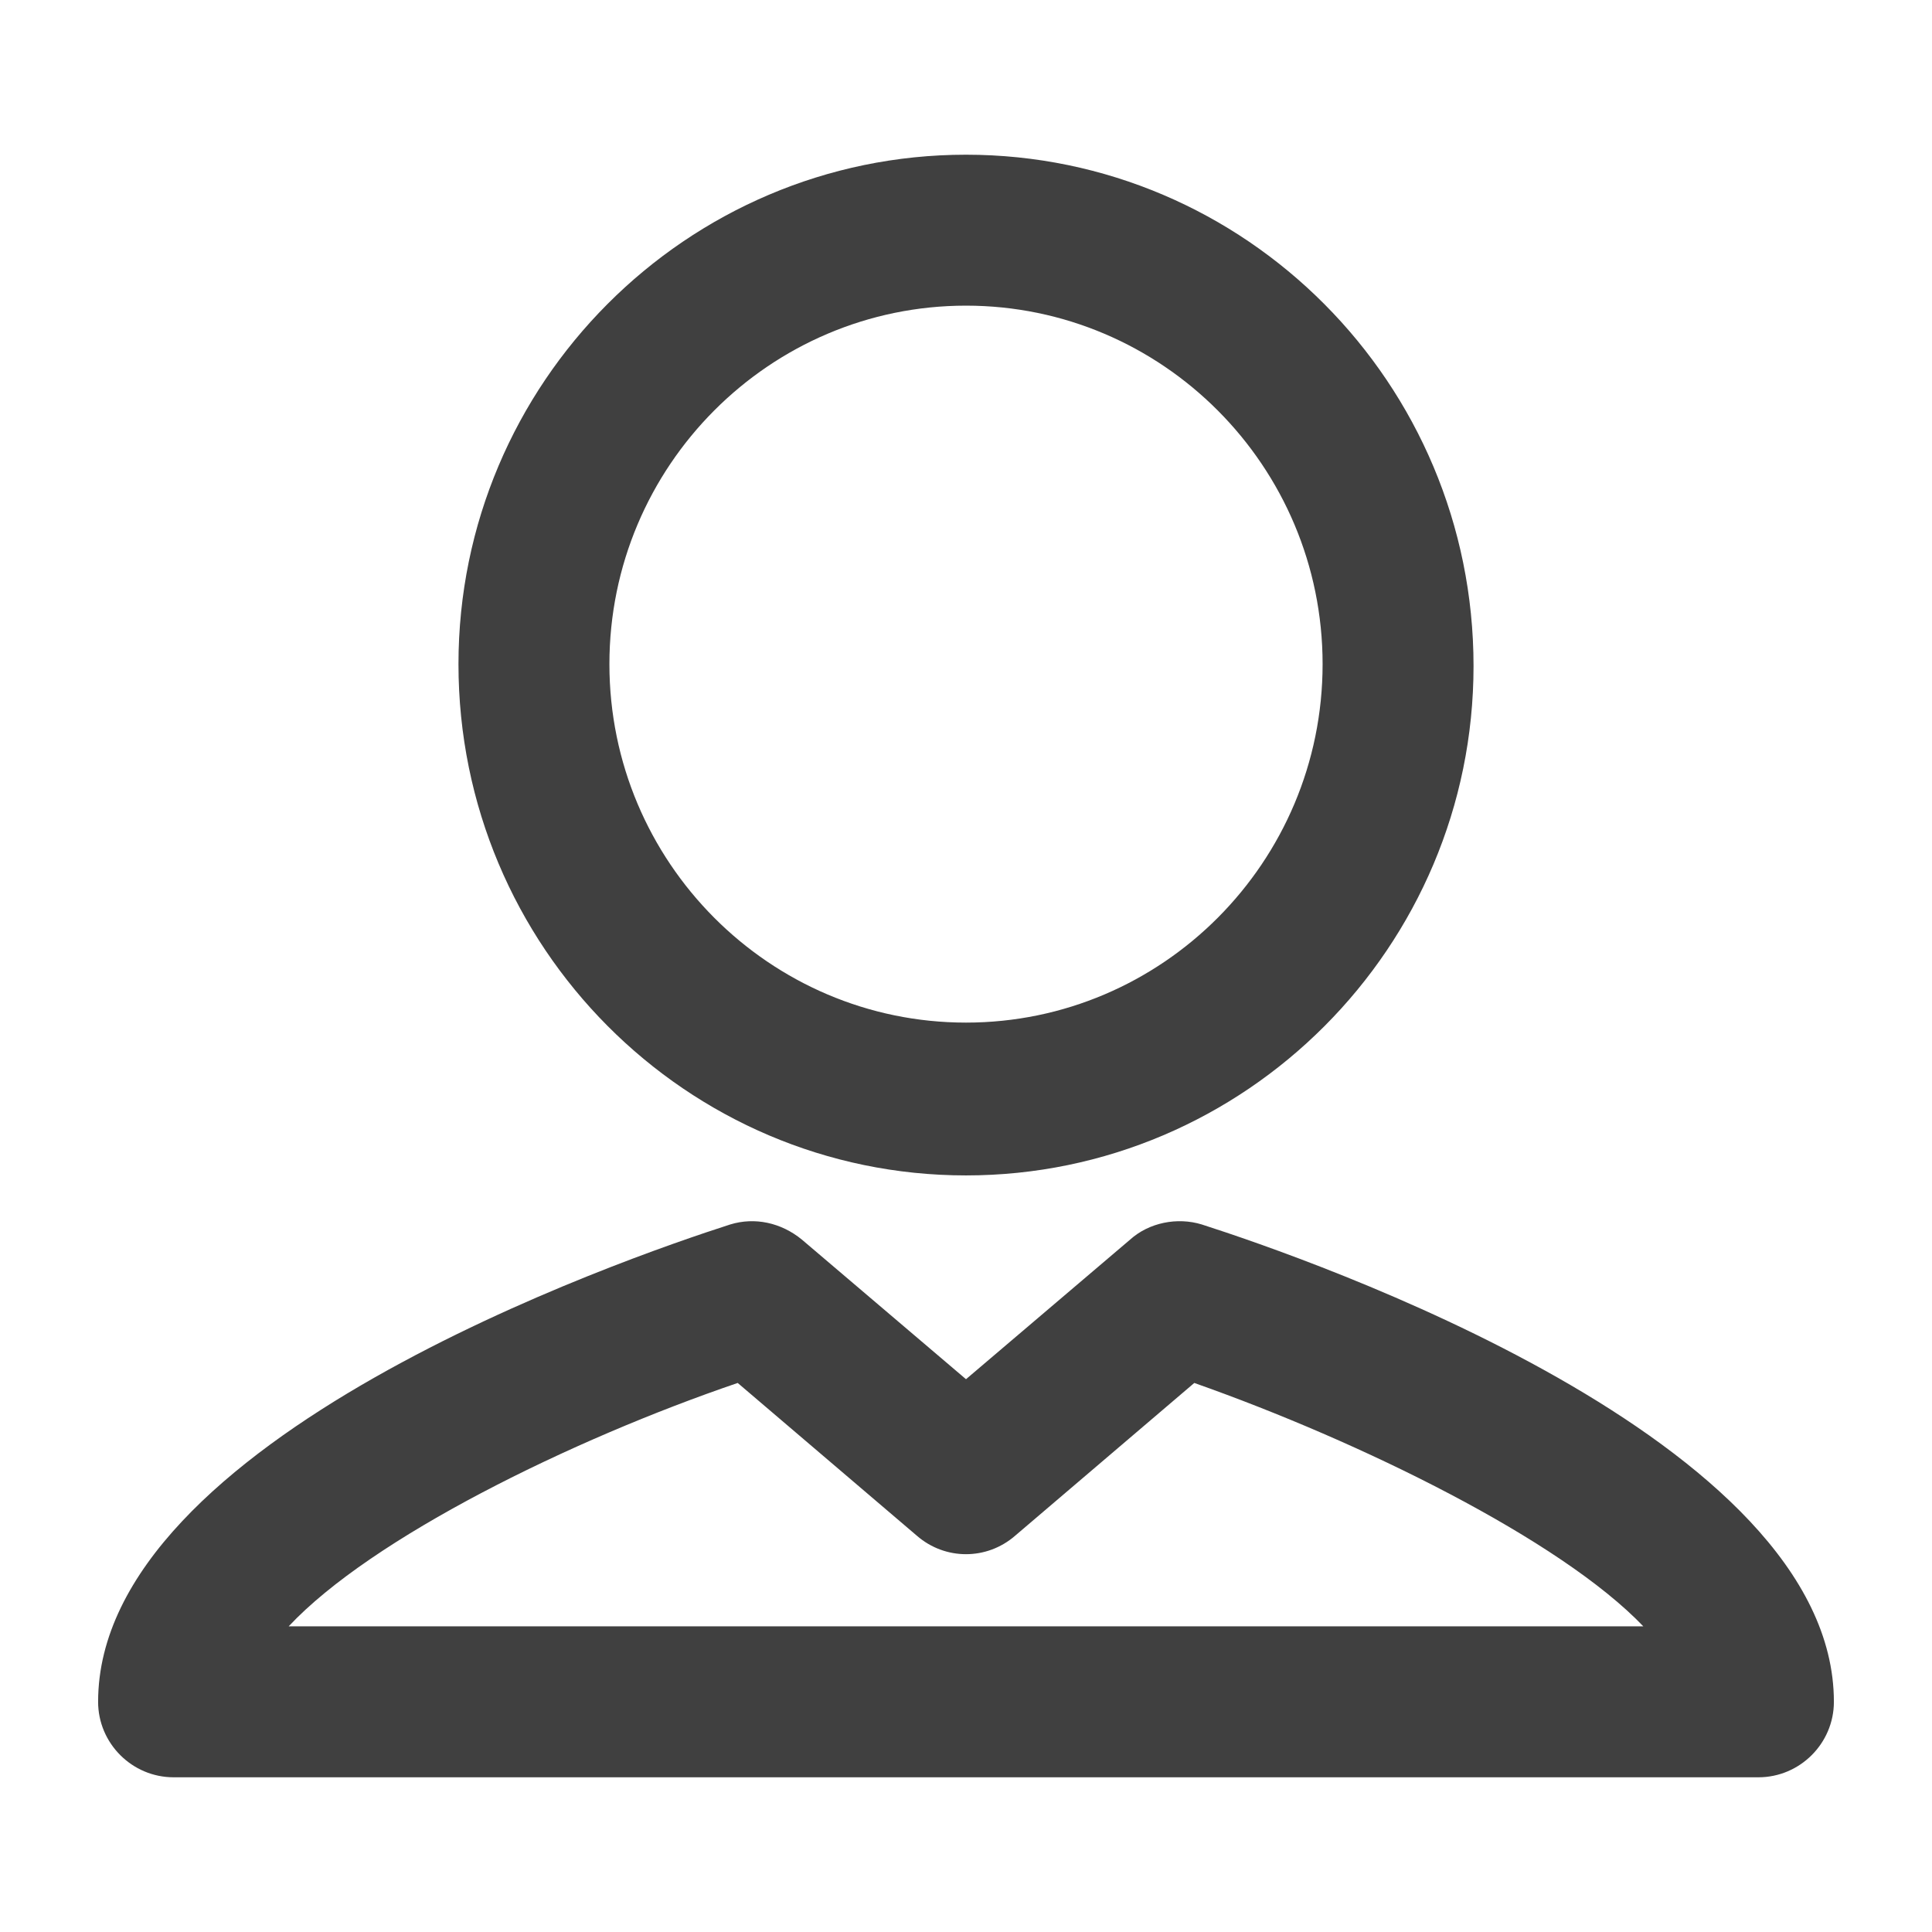 <svg xmlns="http://www.w3.org/2000/svg" viewBox="0 0 512 512">
<path fill="#404040" d="M256,311.498c73.999,0,134.502-60.498,134.502-134.998c0-75-60.503-135.5-134.502-135.5
	s-134.5,60.5-134.5,135C121.5,251,182.001,311.498,256,311.498z M256,81c52.002,0,94.502,42.5,94.502,95s-42.5,95-94.502,95
	c-52,0-94.5-42.5-94.5-95S204,81,256,81z M318.5,324.501c-6.499-2.002-13.999-0.503-18.999,3.999L256,365.502L212.499,328.5
	c-5.498-4.502-12.5-6.001-18.999-3.999C165.5,333.5,26,381.498,26,451c0,11.001,8.999,20,20,20h420c11.001,0,20-8.999,20-20
	C486,381.498,346.498,333.5,318.5,324.501z M76.5,431c22-23.501,75-49.502,118.999-64.502L243,407.001
	c7.5,6.499,18.499,6.499,25.999,0l47.5-40.503C360.502,382.001,413.5,408.002,435.502,431H76.5z"/>
</svg>
